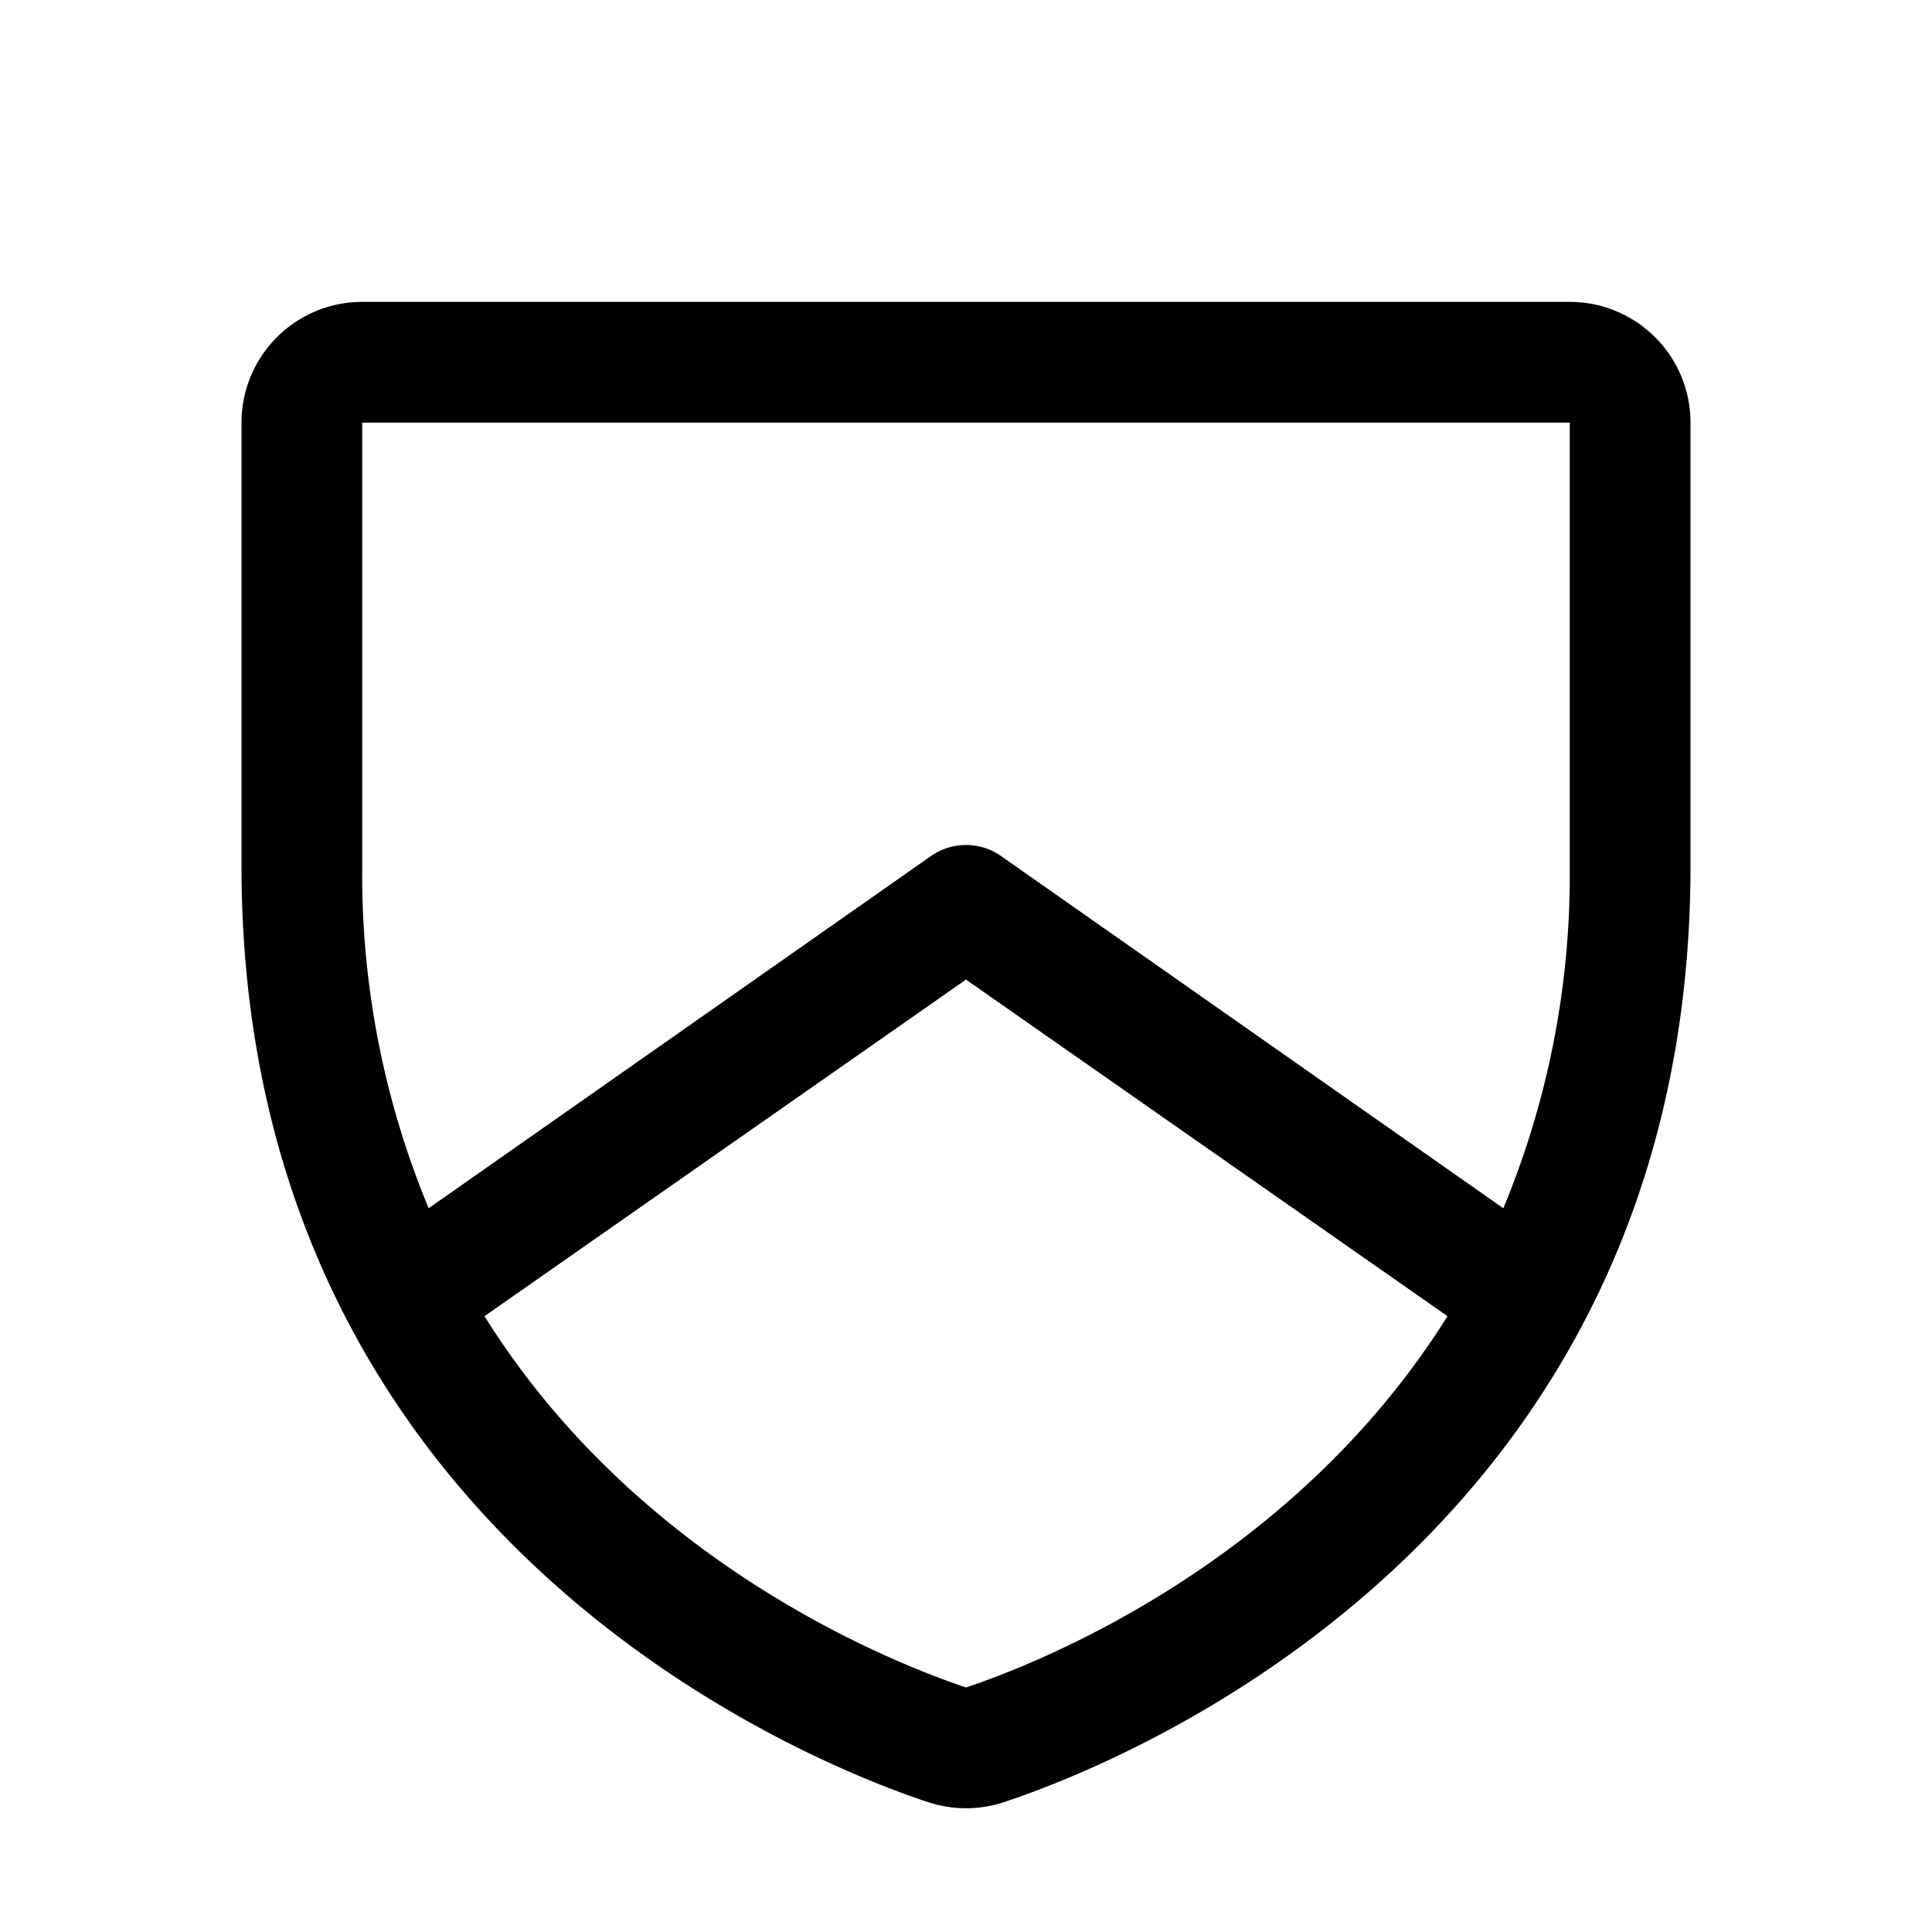 <svg xmlns="http://www.w3.org/2000/svg" xmlns:xlink="http://www.w3.org/1999/xlink" aria-hidden="true" role="img" class="iconify iconify--ph" width="1em" height="1em" preserveAspectRatio="xMidYMid meet" viewBox="0 0 256 256"><path fill="currentColor" d="M208 40H48a16 16 0 0 0-16 16v58.7c0 89.4 75.8 119.1 91 124.1a16 16 0 0 0 10 0c15.2-5 91-34.7 91-124.1V56a16 16 0 0 0-16-16ZM48 56h160v58.7a115.1 115.1 0 0 1-8.8 45.4l-66.6-46.7a8.1 8.1 0 0 0-9.2 0l-66.6 46.7a115.1 115.1 0 0 1-8.8-45.4Zm80 167.6c-9.2-3.1-43.2-16.2-63.8-49.2l63.8-44.6l63.8 44.6c-20.6 32.9-54.5 46.1-63.8 49.2Z"></path></svg>